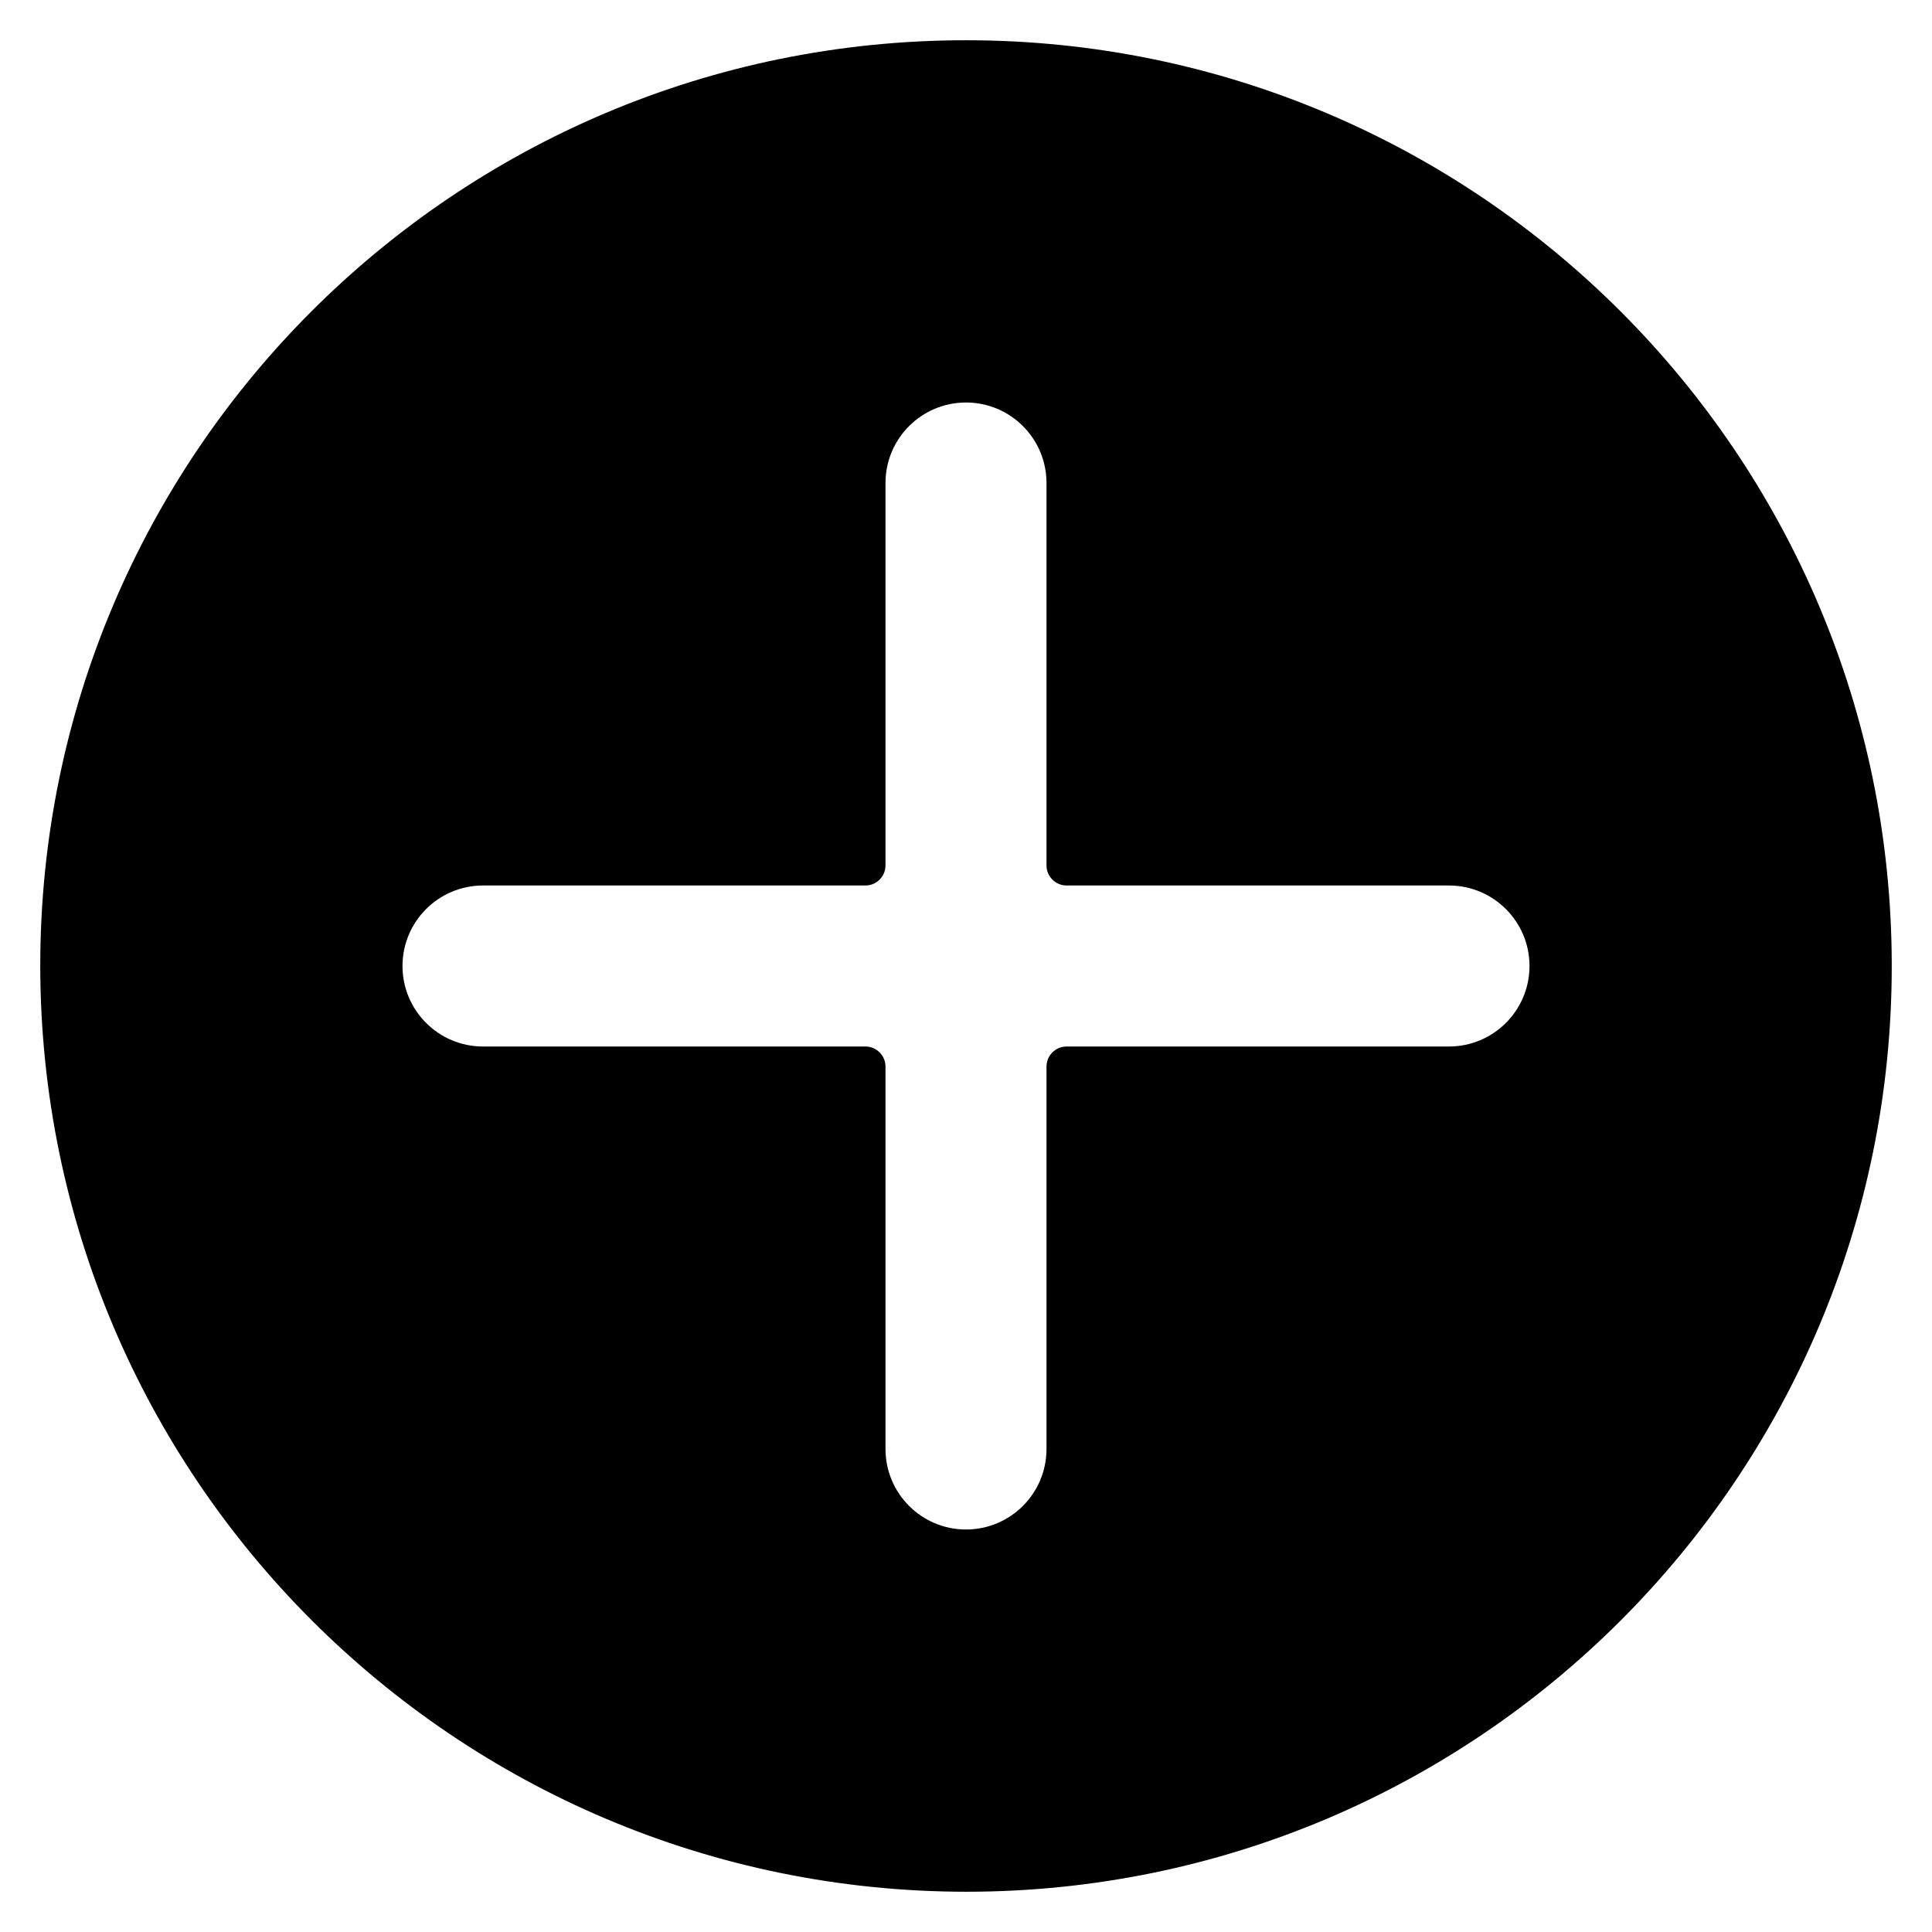 <?xml version="1.0" encoding="UTF-8"?>
<svg width="24px" height="24px" viewBox="0 0 24 24" version="1.1" xmlns="http://www.w3.org/2000/svg" xmlns:xlink="http://www.w3.org/1999/xlink">
    <!-- Generator: Sketch 51.3 (57544) - http://www.bohemiancoding.com/sketch -->
    <title>plus-circle</title>
    <desc>Created with Sketch.</desc>
    <defs></defs>
    <g id="Symbols" stroke="none" stroke-width="1" fill="none" fill-rule="evenodd">
        <g id="icon/utility/plus-circle" fill="#000000" fill-rule="nonzero">
            <g id="add-circle">
                <path d="M12,23.5 C18.351,23.5 23.5,18.351 23.5,12 C23.5,5.649 18.351,0.5 12,0.5 C5.649,0.5 0.5,5.649 0.5,12 C0.507,18.348 5.652,23.493 12,23.5 Z M6,11 L10.75,11 C10.888,11 11,10.888 11,10.75 L11,6 C11,5.448 11.448,5 12,5 C12.552,5 13,5.448 13,6 L13,10.75 C13,10.888 13.112,11 13.25,11 L18,11 C18.552,11 19,11.448 19,12 C19,12.552 18.552,13 18,13 L13.25,13 C13.112,13 13,13.112 13,13.25 L13,18 C13,18.552 12.552,19 12,19 C11.448,19 11,18.552 11,18 L11,13.25 C11,13.112 10.888,13 10.75,13 L6,13 C5.448,13 5,12.552 5,12 C5,11.448 5.448,11 6,11 Z" id="Shape"></path>
            </g>
        </g>
    </g>
</svg>